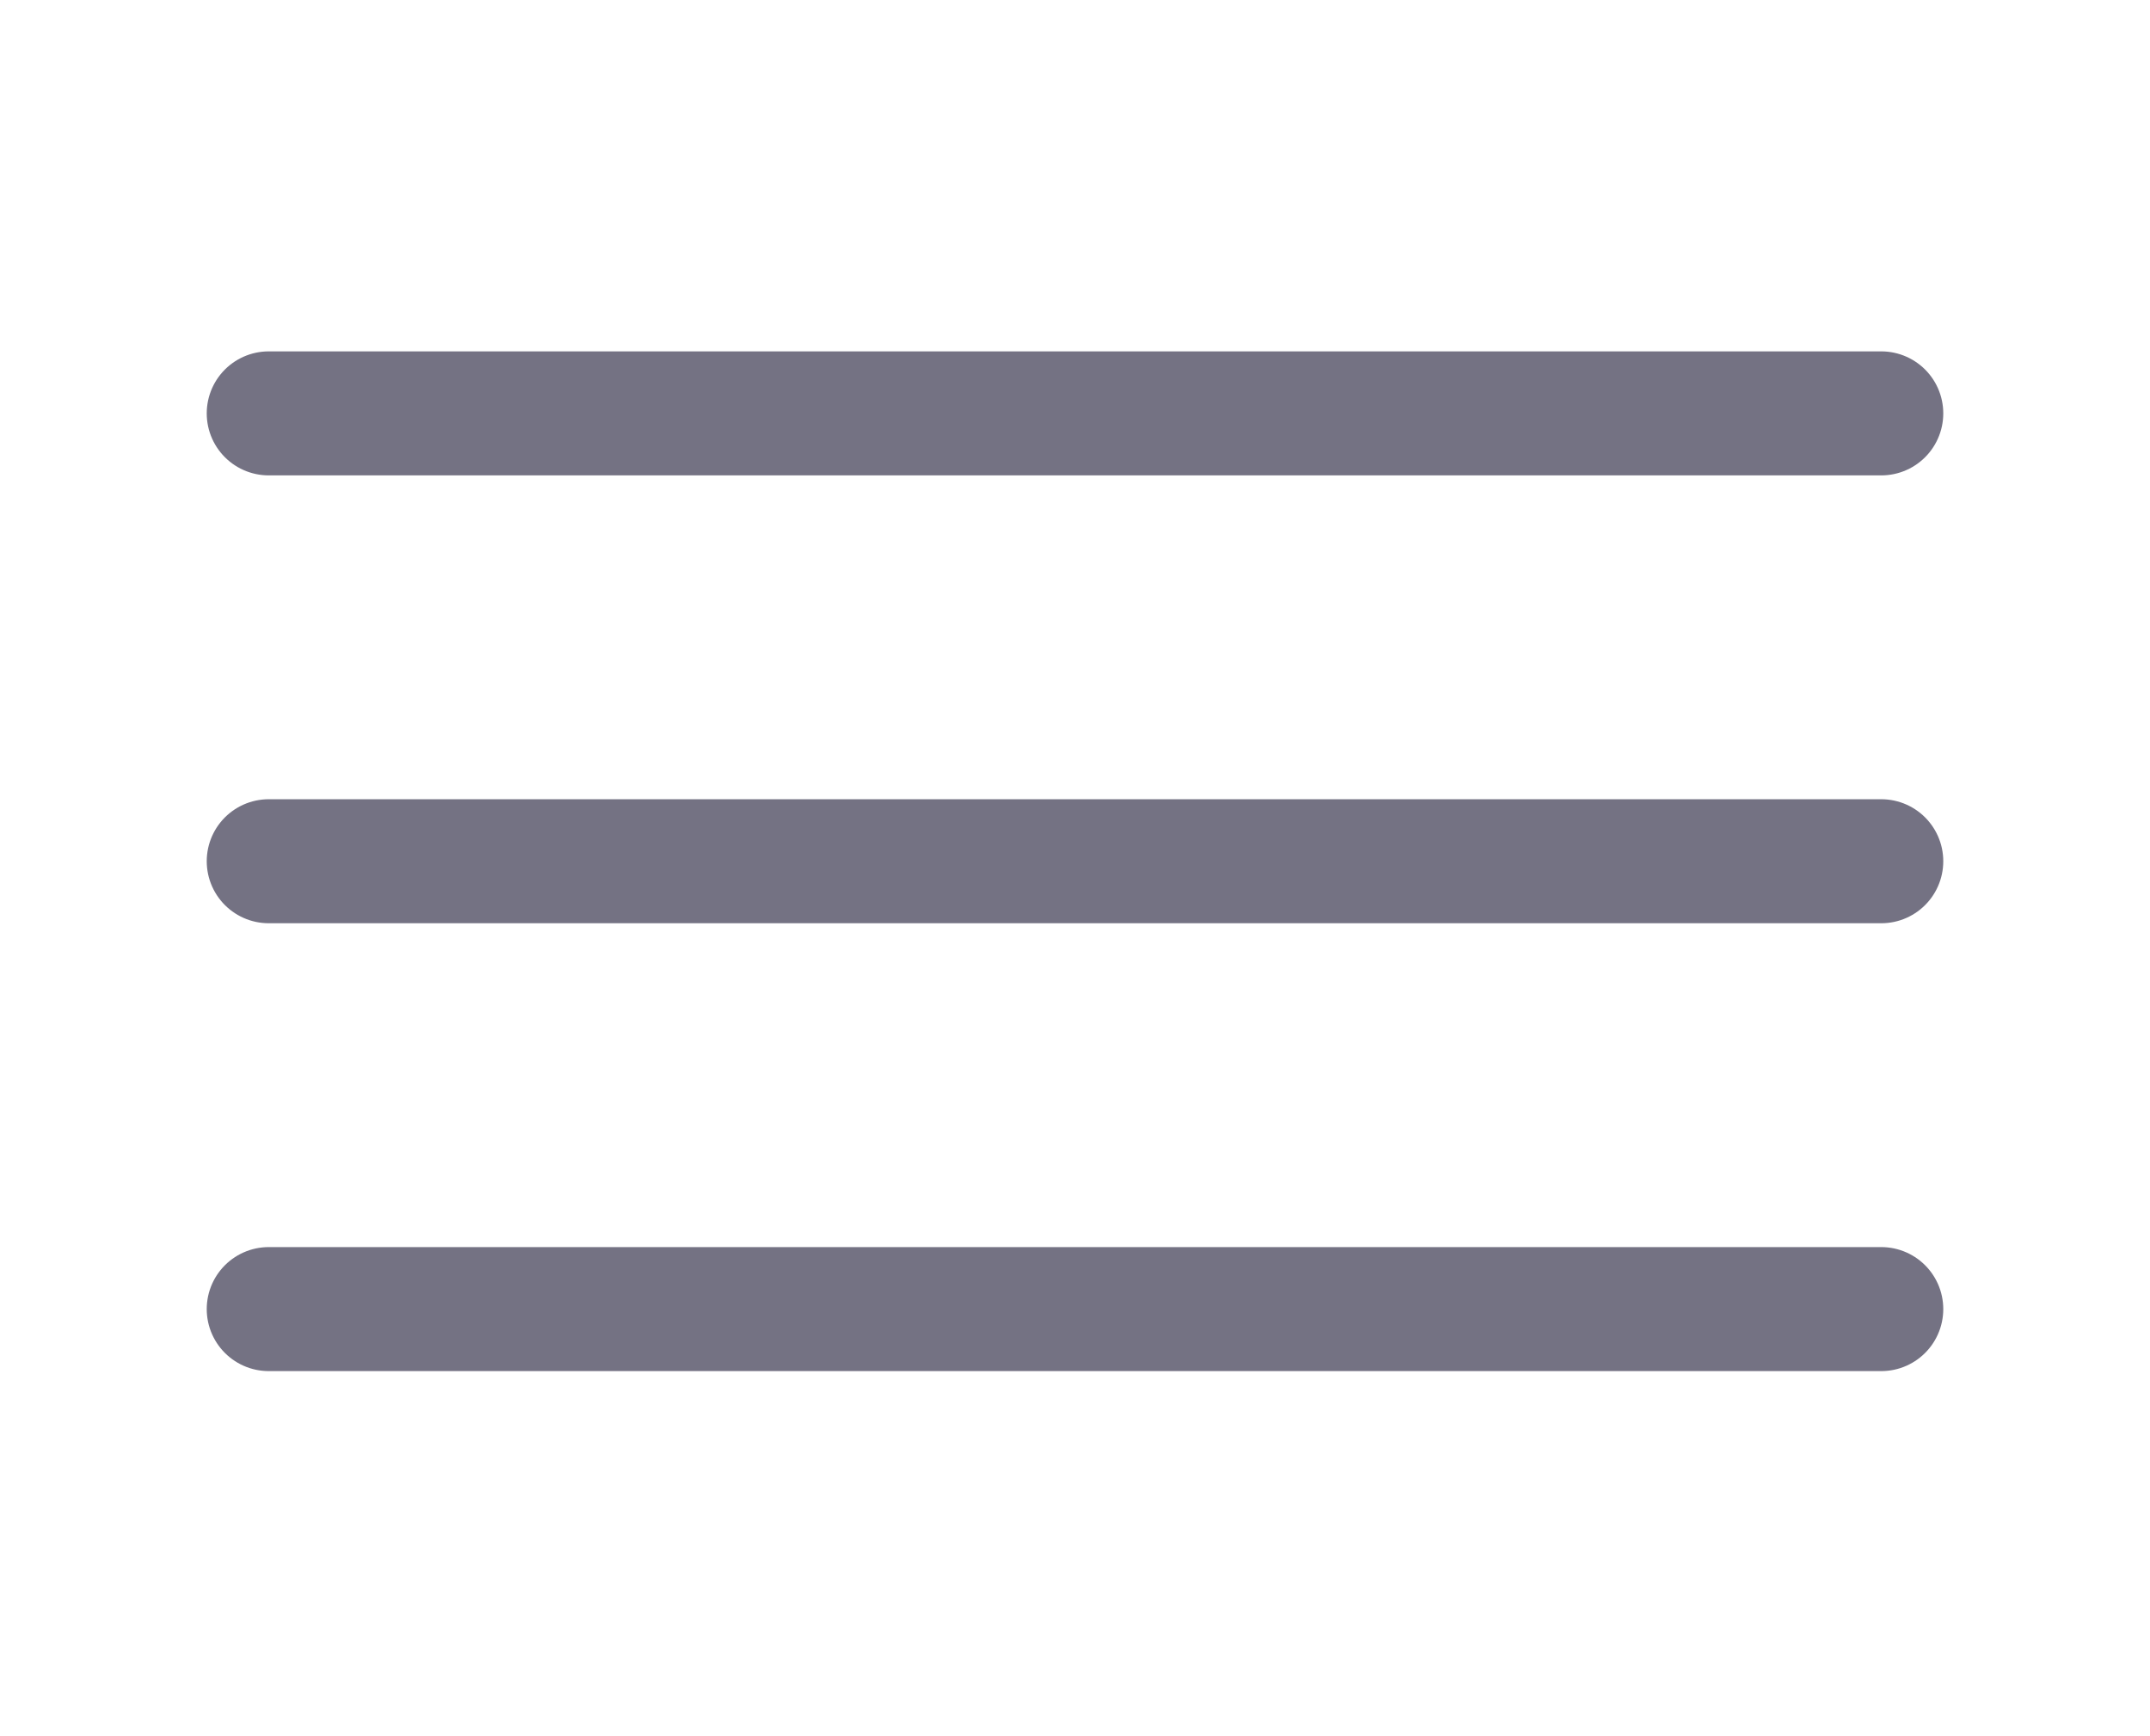 <svg width="26" height="21" viewBox="0 0 26 21" fill="none" xmlns="http://www.w3.org/2000/svg">
<g id="menu">
<path id="Vector" d="M3.25 5H22.75" stroke="#747283" stroke-width="1.5" stroke-linecap="round"/>
<path id="Vector_2" d="M3.25 10.417H22.75" stroke="#747283" stroke-width="1.5" stroke-linecap="round"/>
<path id="Vector_3" d="M3.25 15.834H22.75" stroke="#747283" stroke-width="1.5" stroke-linecap="round"/>
</g>
</svg>

